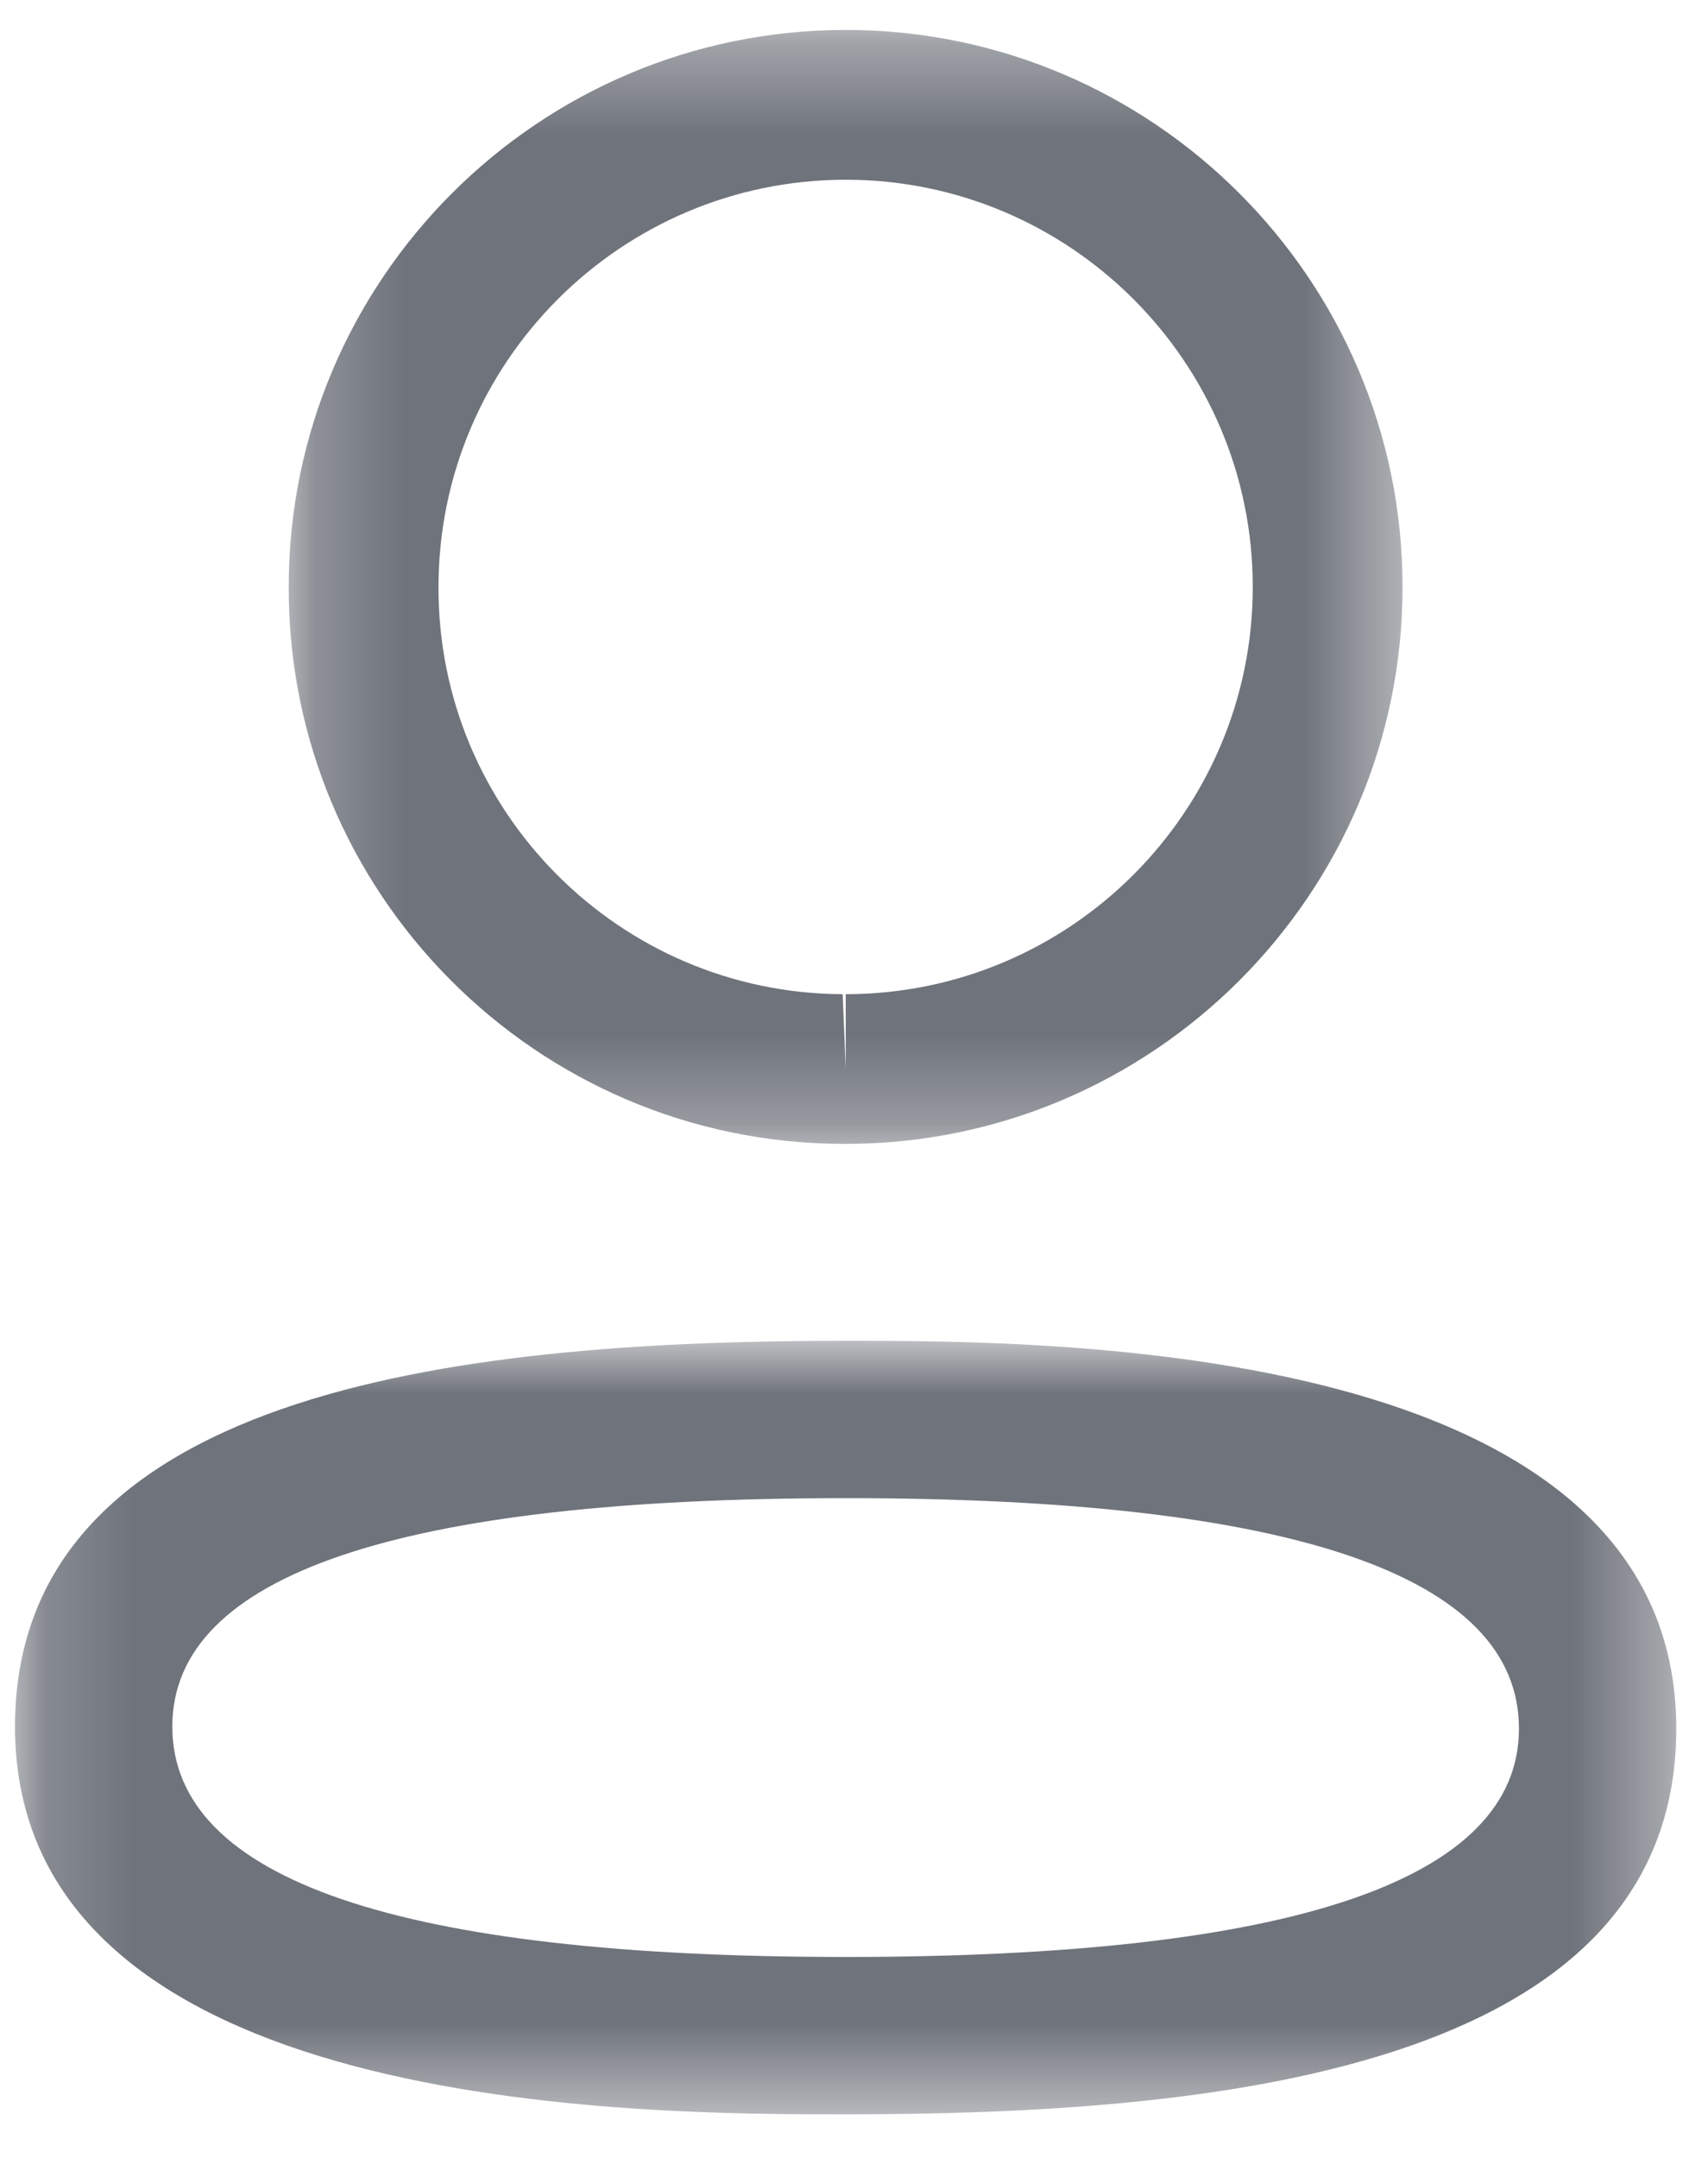 <svg width="19" height="24" viewBox="0 0 19 24" fill="none" xmlns="http://www.w3.org/2000/svg">
<mask id="mask0_263_112" style="mask-type:luminance" maskUnits="userSpaceOnUse" x="0" y="14" width="19" height="10">
<path fill-rule="evenodd" clip-rule="evenodd" d="M0.167 14.912H18.647V23.515H0.167V14.912Z" fill="white"/>
</mask>
<g mask="url(#mask0_263_112)">
<path fill-rule="evenodd" clip-rule="evenodd" d="M9.408 16.662C4.437 16.662 1.917 17.516 1.917 19.202C1.917 20.903 4.437 21.765 9.408 21.765C14.378 21.765 16.897 20.911 16.897 19.225C16.897 17.524 14.378 16.662 9.408 16.662ZM9.408 23.515C7.122 23.515 0.167 23.515 0.167 19.202C0.167 15.357 5.441 14.912 9.408 14.912C11.693 14.912 18.647 14.912 18.647 19.225C18.647 23.071 13.373 23.515 9.408 23.515Z" fill="#6F737B"/>
</g>
<mask id="mask1_263_112" style="mask-type:luminance" maskUnits="userSpaceOnUse" x="3" y="0" width="13" height="13">
<path fill-rule="evenodd" clip-rule="evenodd" d="M3.212 0.333H15.602V12.722H3.212V0.333Z" fill="white"/>
</mask>
<g mask="url(#mask1_263_112)">
<path fill-rule="evenodd" clip-rule="evenodd" d="M9.408 1.999C6.91 1.999 4.878 4.03 4.878 6.528C4.87 9.018 6.887 11.048 9.374 11.057L9.408 11.89V11.057C11.905 11.057 13.936 9.025 13.936 6.528C13.936 4.03 11.905 1.999 9.408 1.999ZM9.408 12.722H9.371C5.962 12.711 3.2 9.931 3.212 6.524C3.212 3.112 5.991 0.333 9.408 0.333C12.824 0.333 15.602 3.112 15.602 6.528C15.602 9.944 12.824 12.722 9.408 12.722Z" fill="#6F737B"/>
</g>
</svg>
